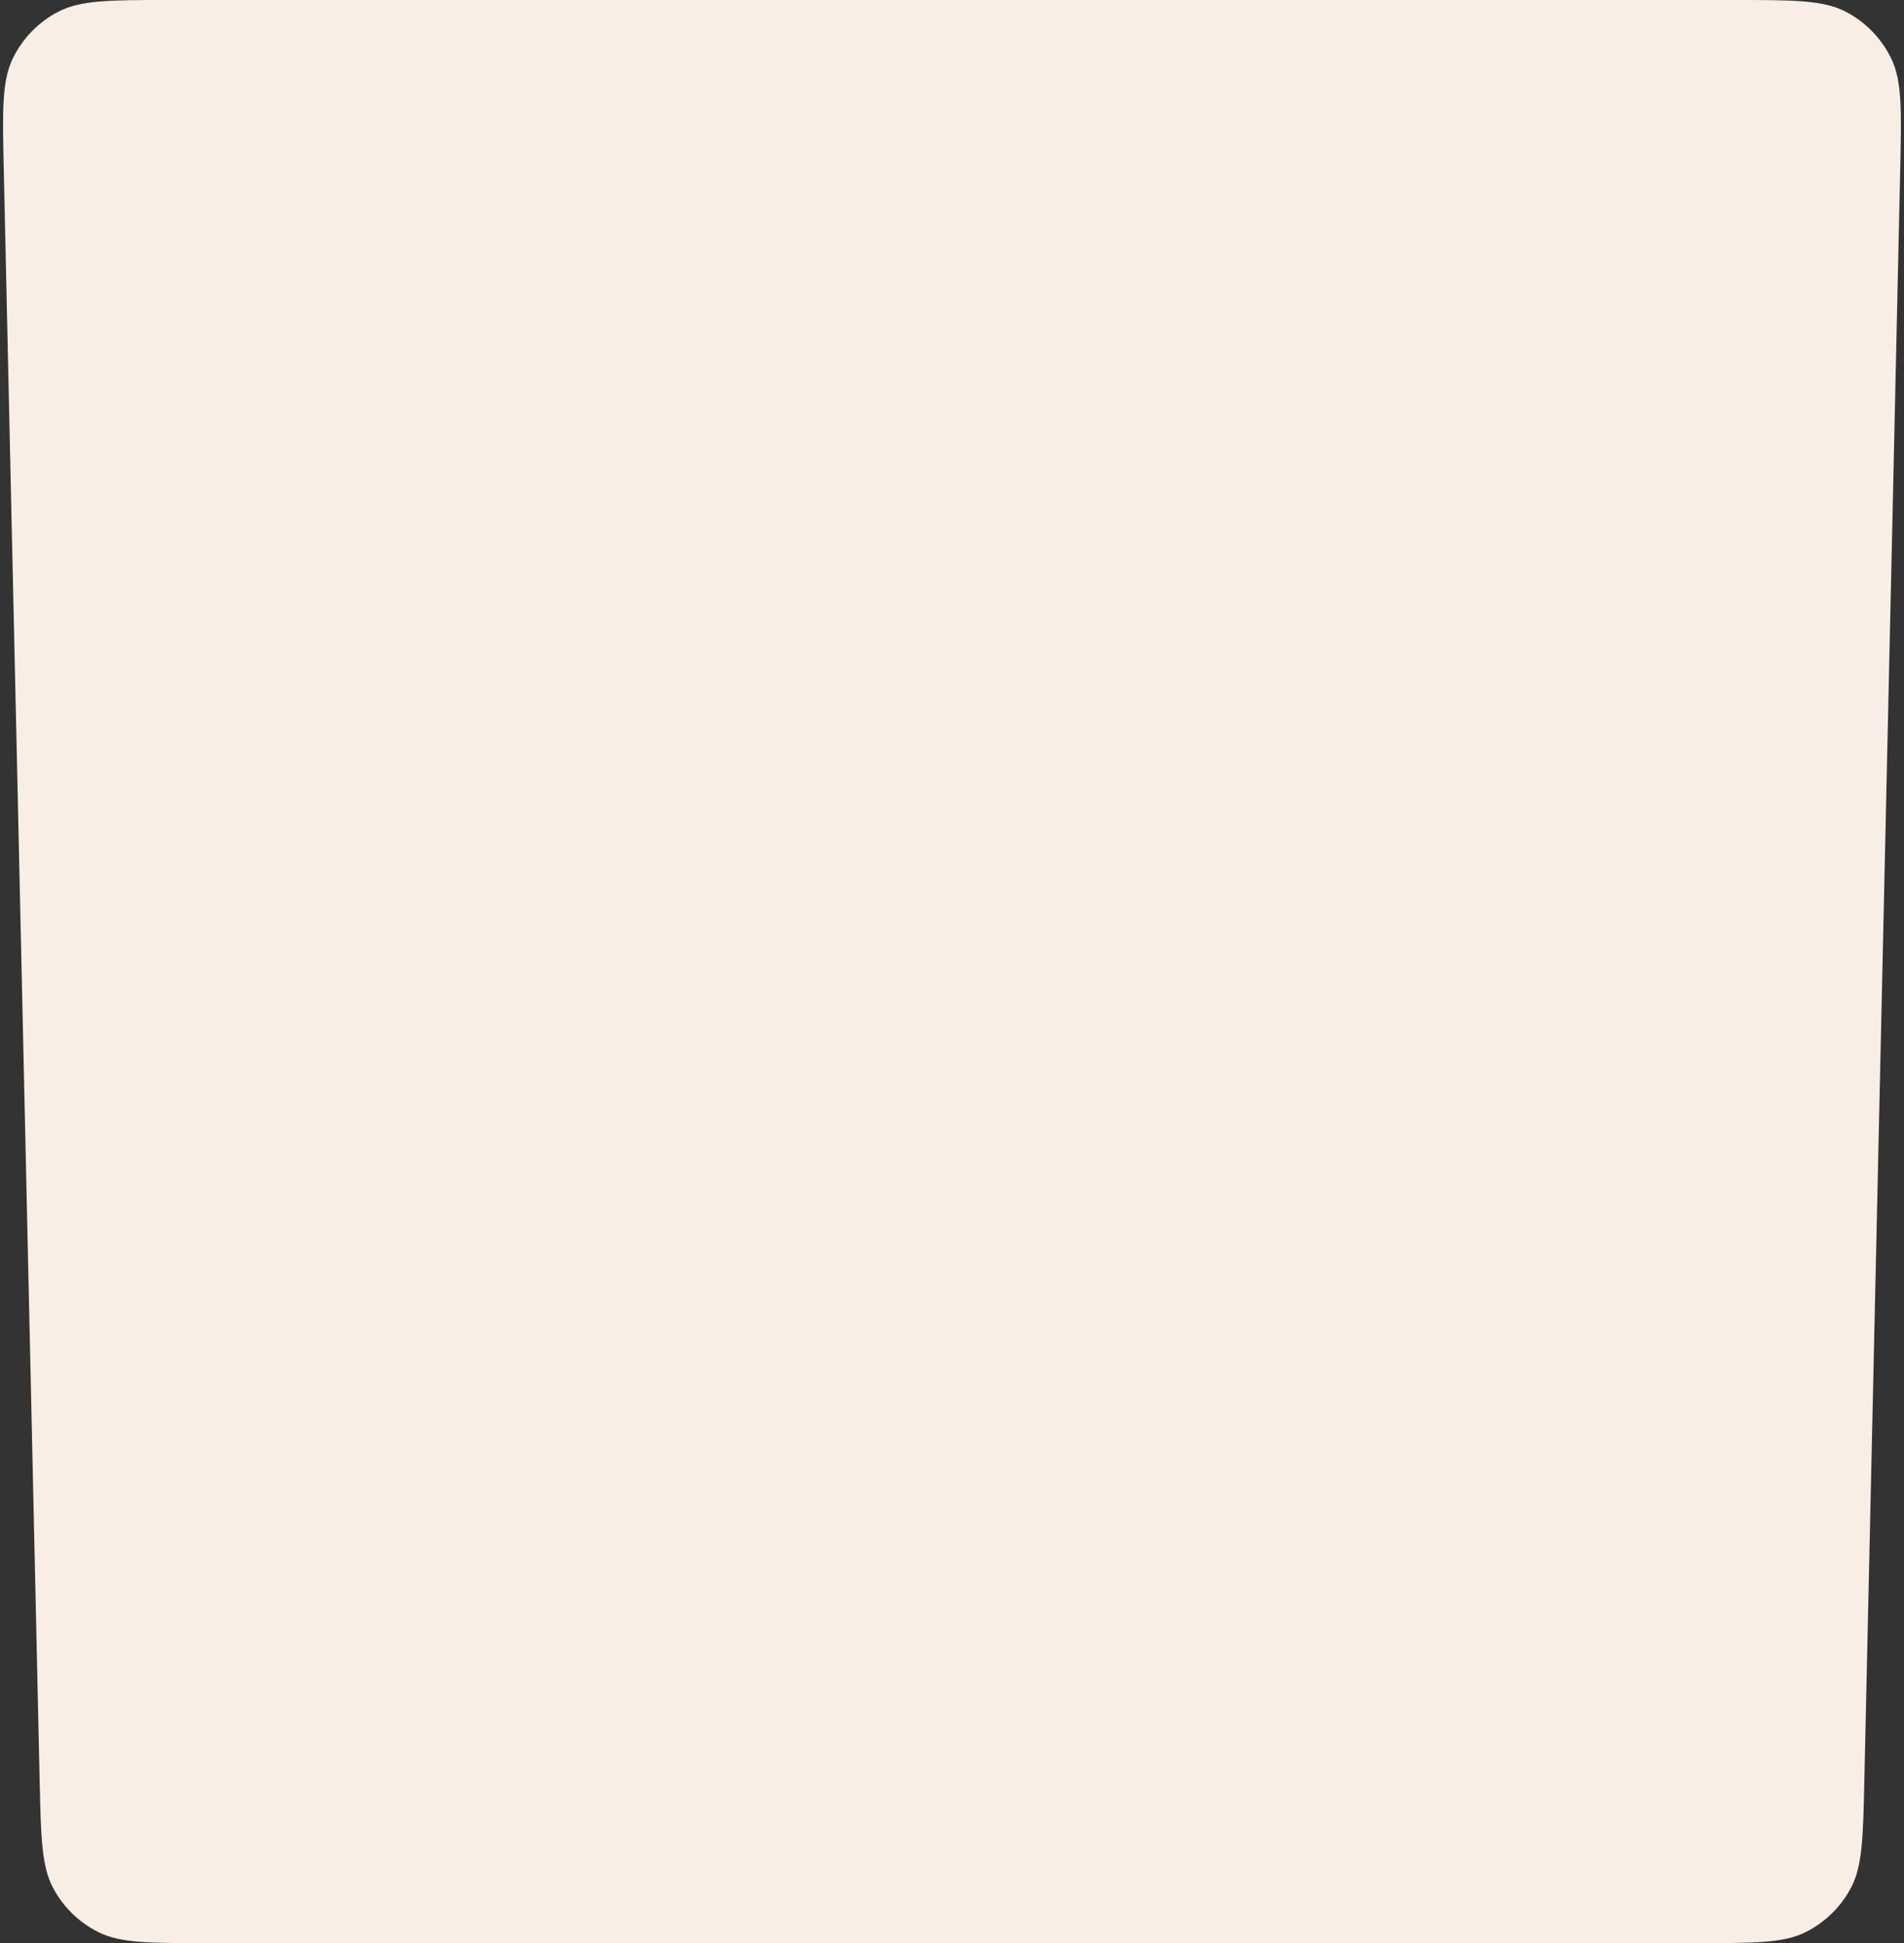 <svg width="440" height="449" viewBox="0 0 440 449" fill="none" xmlns="http://www.w3.org/2000/svg" preserveAspectRatio="none">
<rect x="0" y="0" width="440" height="449" fill="#333333" stroke="none"/>
<path d="M0.874 39.255C0.569 25.544 0.416 18.689 2.989 13.439C5.252 8.822 8.937 5.054 13.502 2.689C18.694 0 25.551 0 39.265 0H400.735C414.449 0 421.306 0 426.498 2.689C431.063 5.054 434.748 8.822 437.011 13.439C439.584 18.689 439.431 25.544 439.126 39.255L430.836 411.455C430.543 424.625 430.396 431.21 427.74 436.228C425.403 440.643 421.747 444.218 417.281 446.456C412.206 449 405.619 449 392.446 449H47.554C34.381 449 27.794 449 22.719 446.456C18.253 444.218 14.597 440.643 12.26 436.228C9.604 431.21 9.457 424.625 9.164 411.455L0.874 39.255Z" fill="#F8EEE6"/>
</svg>
